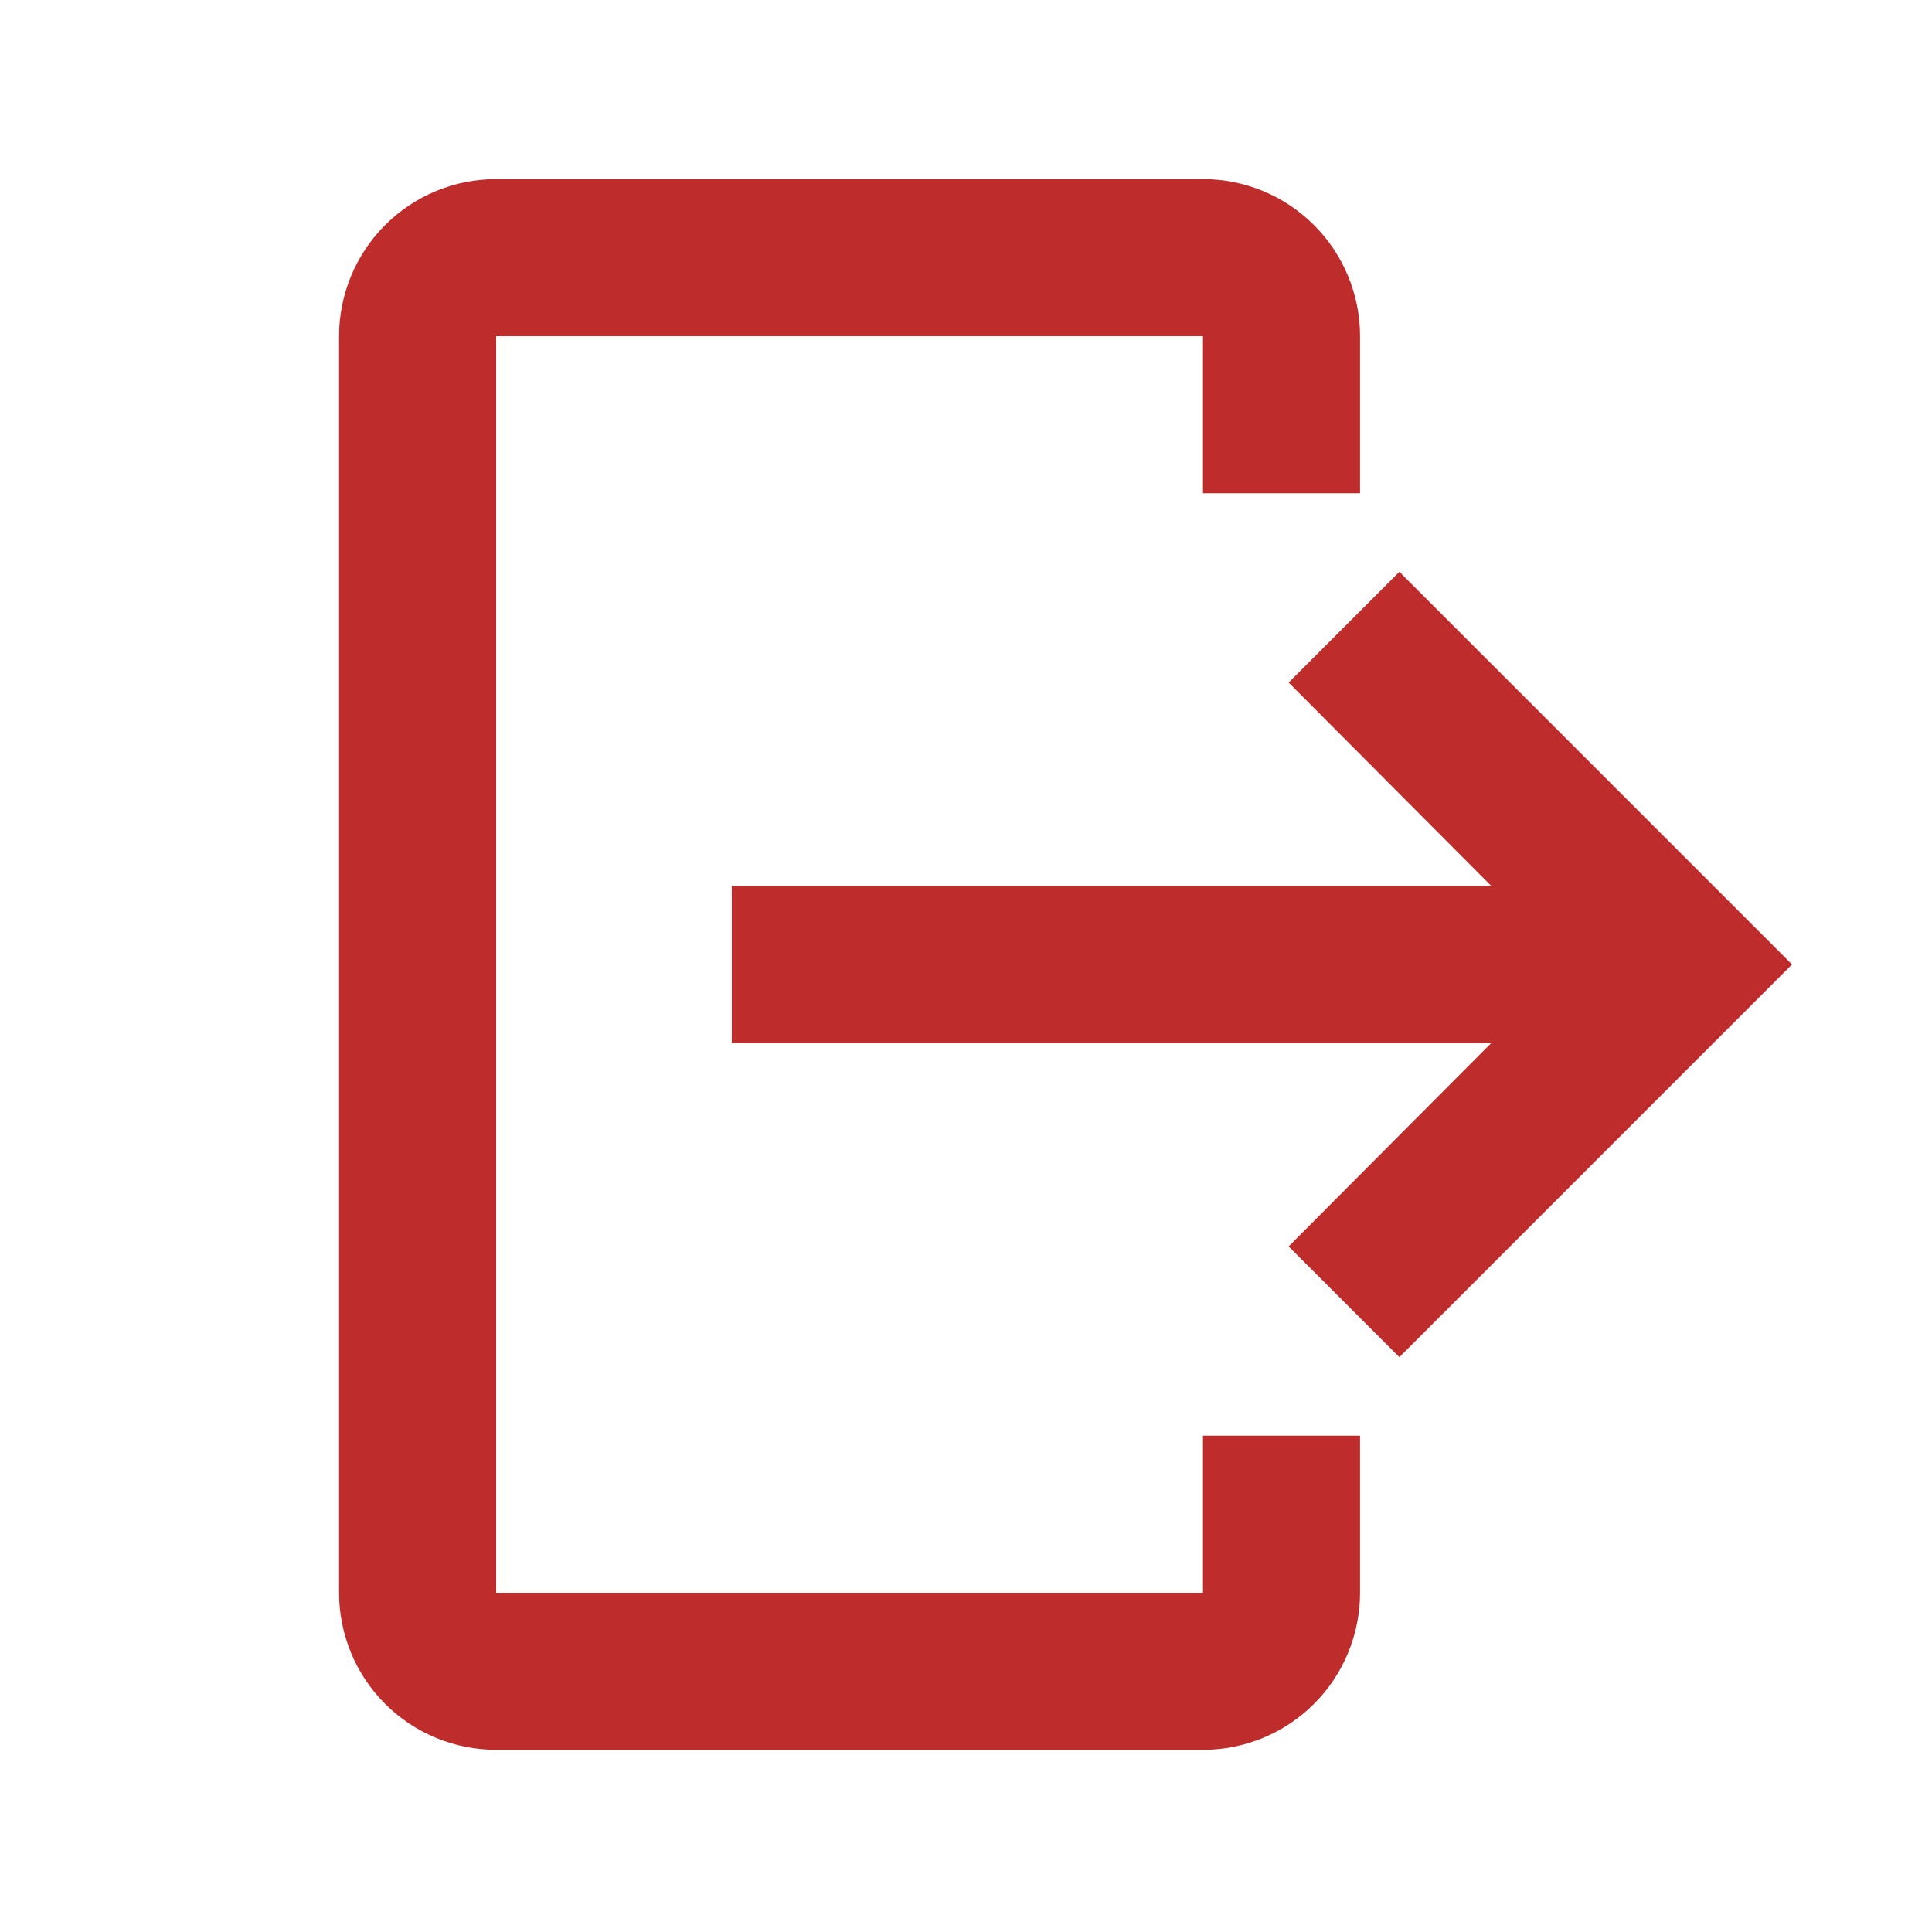 <svg width="50" height="50" viewBox="0 0 50 50" fill="none" xmlns="http://www.w3.org/2000/svg">
<path d="M12.84 4.635H31.133C32.211 4.635 33.245 5.063 34.008 5.826C34.77 6.588 35.198 7.622 35.198 8.7V12.765H31.133V8.7H12.84V41.22H31.133V37.155H35.198V41.22C35.198 42.298 34.77 43.333 34.008 44.095C33.245 44.857 32.211 45.285 31.133 45.285H12.84C11.762 45.285 10.728 44.857 9.966 44.095C9.204 43.333 8.775 42.298 8.775 41.22V8.7C8.775 7.622 9.204 6.588 9.966 5.826C10.728 5.063 11.762 4.635 12.84 4.635Z" fill="#BF2C2C"/>
<path d="M33.35 32.257L36.216 35.123L46.378 24.96L36.216 14.798L33.35 17.664L38.594 22.928H18.939V26.993H38.594L33.35 32.257Z" fill="#BF2C2C"/>
</svg>
